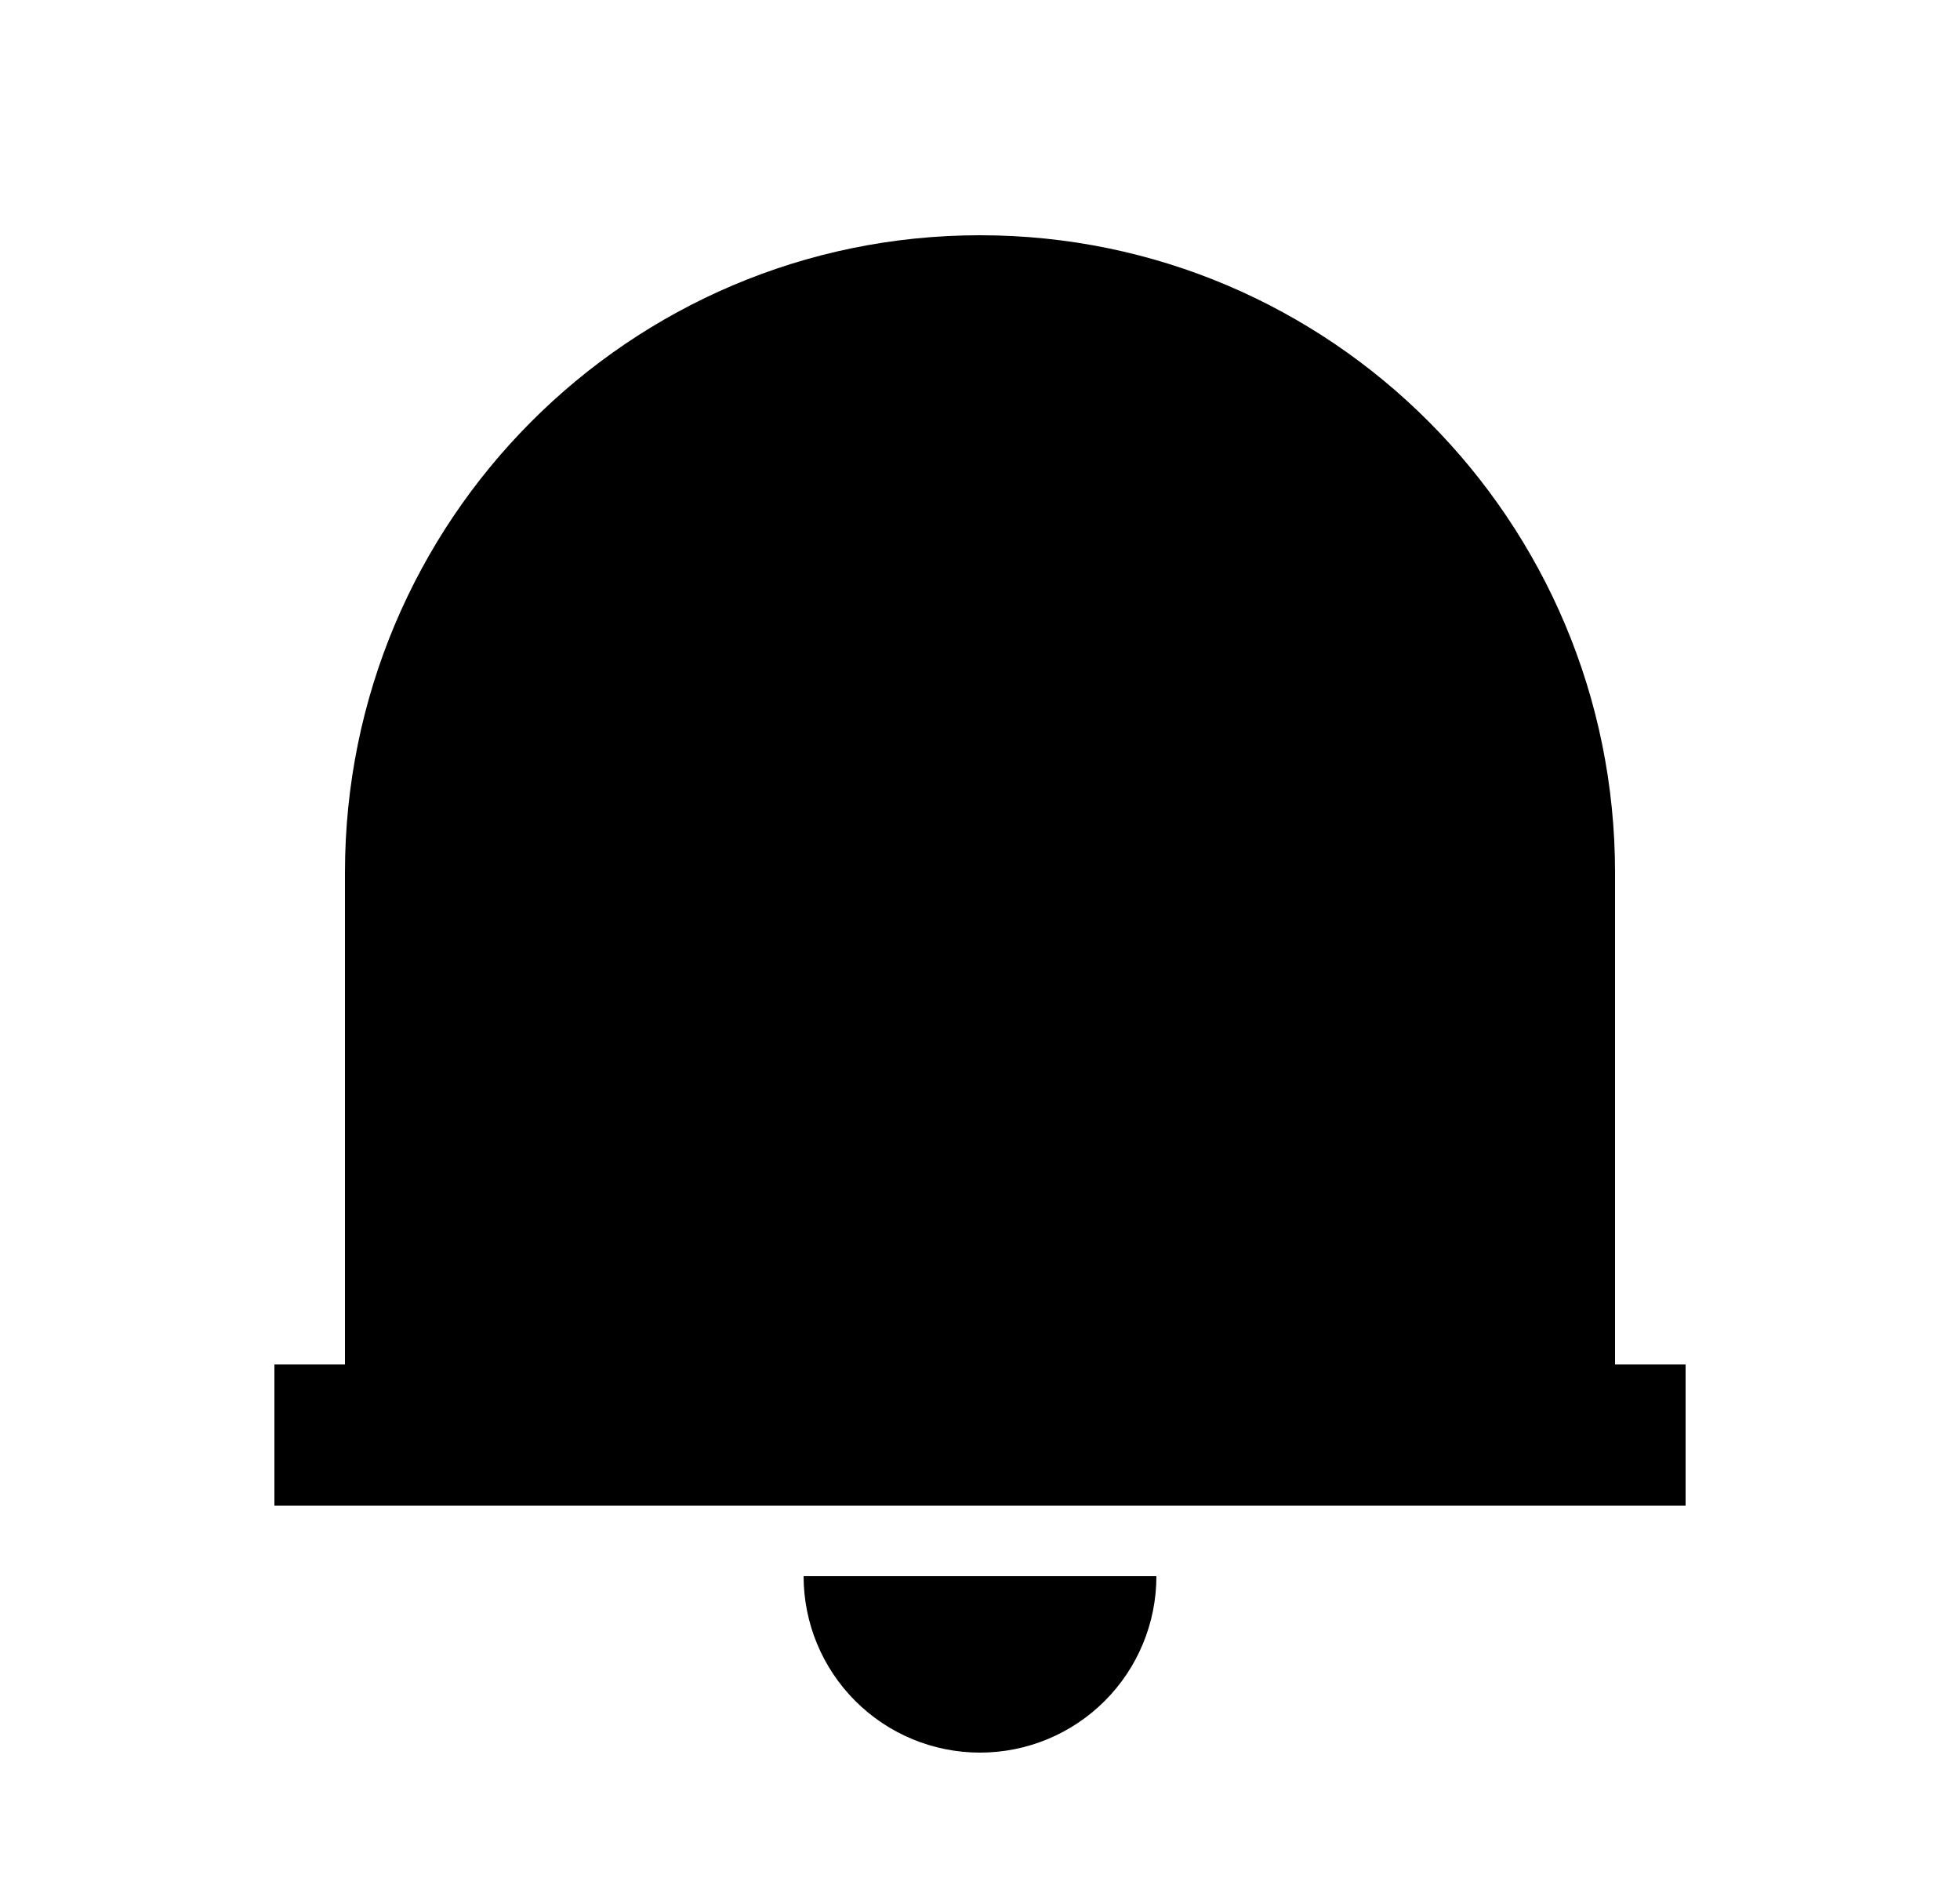 <svg width="25" height="24" viewBox="0 0 25 24" fill="none" xmlns="http://www.w3.org/2000/svg">
<path d="M21.5 19.2H3.5V17.4H4.4V11.128C4.4 6.639 8.027 3 12.5 3C16.973 3 20.6 6.639 20.6 11.128V17.4H21.5V19.2ZM10.25 20.1H14.75C14.75 20.697 14.513 21.269 14.091 21.691C13.669 22.113 13.097 22.35 12.5 22.35C11.903 22.35 11.331 22.113 10.909 21.691C10.487 21.269 10.25 20.697 10.25 20.1Z" fill="#0A0D14" style="fill:#0A0D14;fill:color(display-p3 0.039 0.051 0.078);fill-opacity:1;"/>
</svg>

